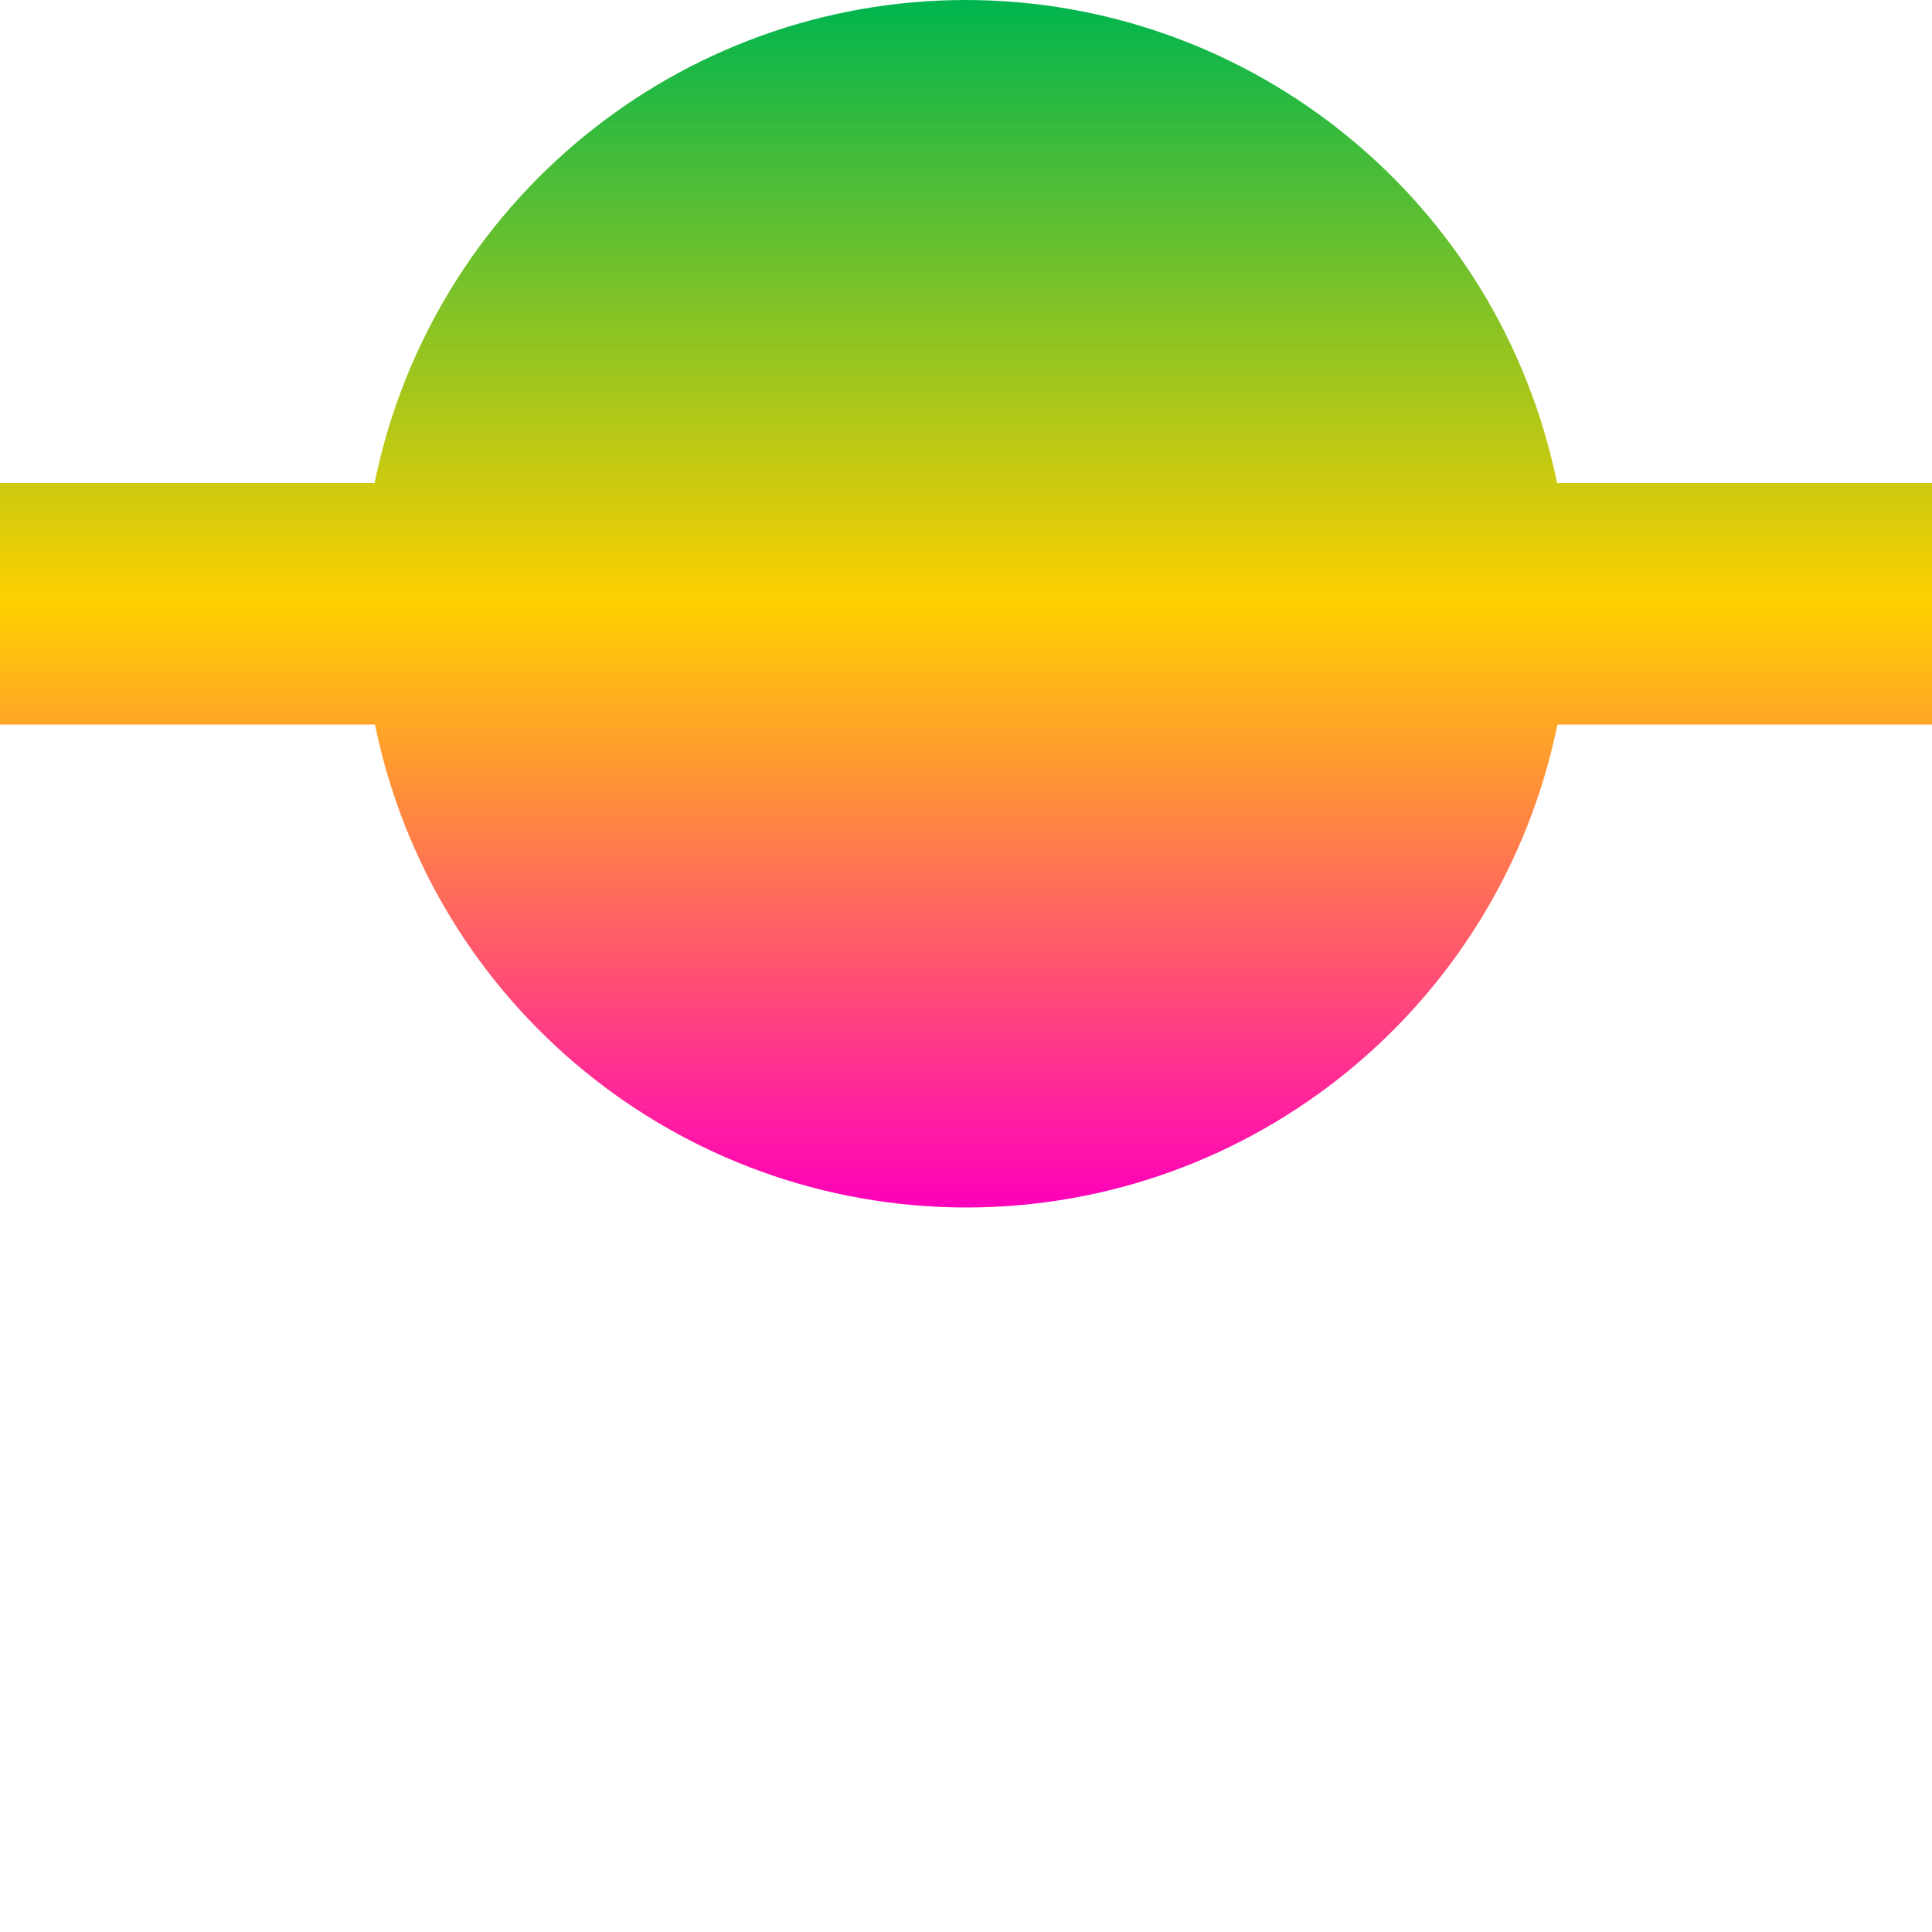 <svg xmlns="http://www.w3.org/2000/svg" xmlns:xlink="http://www.w3.org/1999/xlink" width="16" height="16" viewBox="0 0 16 16" version="1.1"><defs><linearGradient id="linear0" x1="0%" x2="0%" y1="0%" y2="100%"><stop offset="0%" style="stop-color:#00b54e; stop-opacity:1"/><stop offset="50%" style="stop-color:#ffd000; stop-opacity:1"/><stop offset="100%" style="stop-color:#ff00bb; stop-opacity:1"/></linearGradient></defs><g id="surface1"><path style=" stroke:none;fill-rule:nonzero;fill:url(#linear0);fill-opacity:1;" d="M 8 0 C 5.625 0 3.578 1.672 3.102 4 L 0 4 L 0 6 L 3.105 6 C 3.582 8.328 5.625 9.996 8 10 C 10.375 10 12.422 8.328 12.898 6 L 16 6 L 16 4 L 12.895 4 C 12.418 1.672 10.375 0.004 8 0 Z M 8 0 "/></g></svg>
